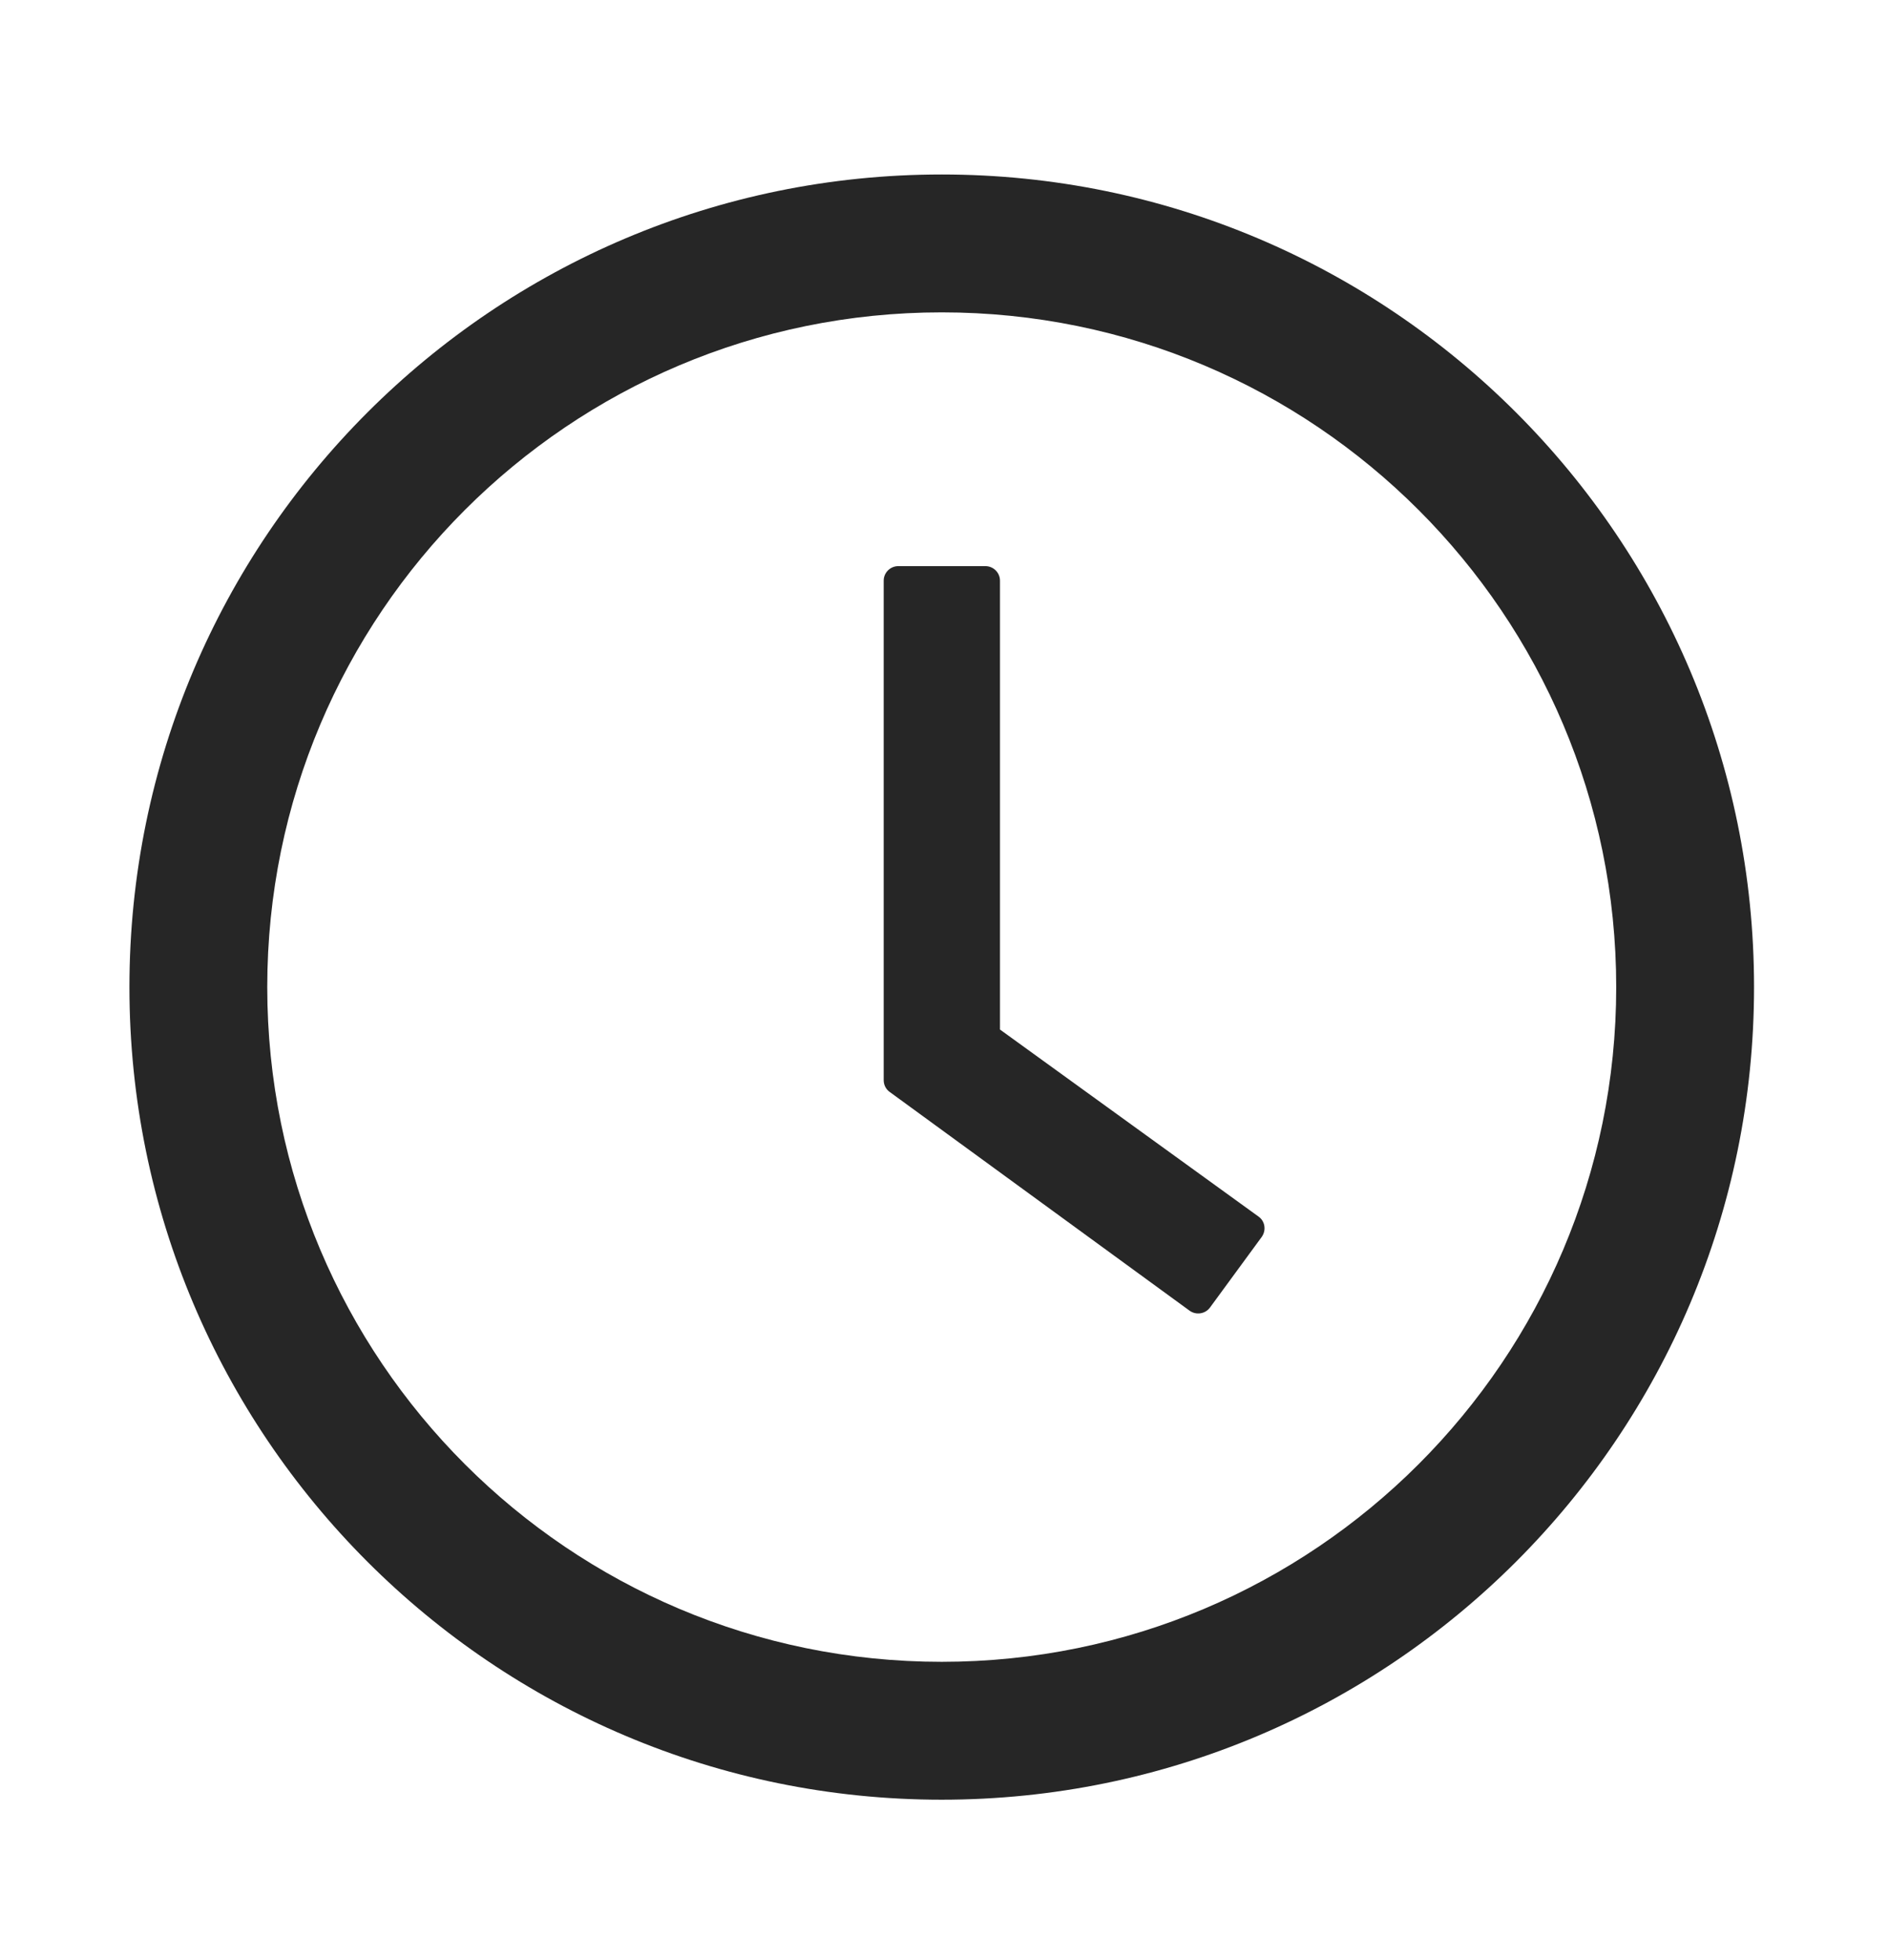 <svg width="27" height="28" viewBox="0 0 27 28" fill="none" xmlns="http://www.w3.org/2000/svg">
<path d="M13.46 2.493C7.049 2.493 1.85 7.692 1.85 14.104C1.85 20.515 7.049 25.714 13.46 25.714C19.872 25.714 25.071 20.515 25.071 14.104C25.071 7.692 19.872 2.493 13.46 2.493ZM13.46 23.744C8.137 23.744 3.82 19.427 3.82 14.104C3.82 8.78 8.137 4.463 13.46 4.463C18.784 4.463 23.101 8.78 23.101 14.104C23.101 19.427 18.784 23.744 13.46 23.744Z" fill="black" fill-opacity="0.85"/>
<path d="M17.988 17.382L14.293 14.71V8.296C14.293 8.182 14.199 8.089 14.085 8.089H12.839C12.725 8.089 12.631 8.182 12.631 8.296V15.433C12.631 15.501 12.662 15.563 12.717 15.602L17.003 18.727C17.097 18.794 17.226 18.774 17.294 18.683L18.035 17.672C18.102 17.576 18.081 17.447 17.988 17.382Z" fill="black" fill-opacity="0.85"/>
</svg>

